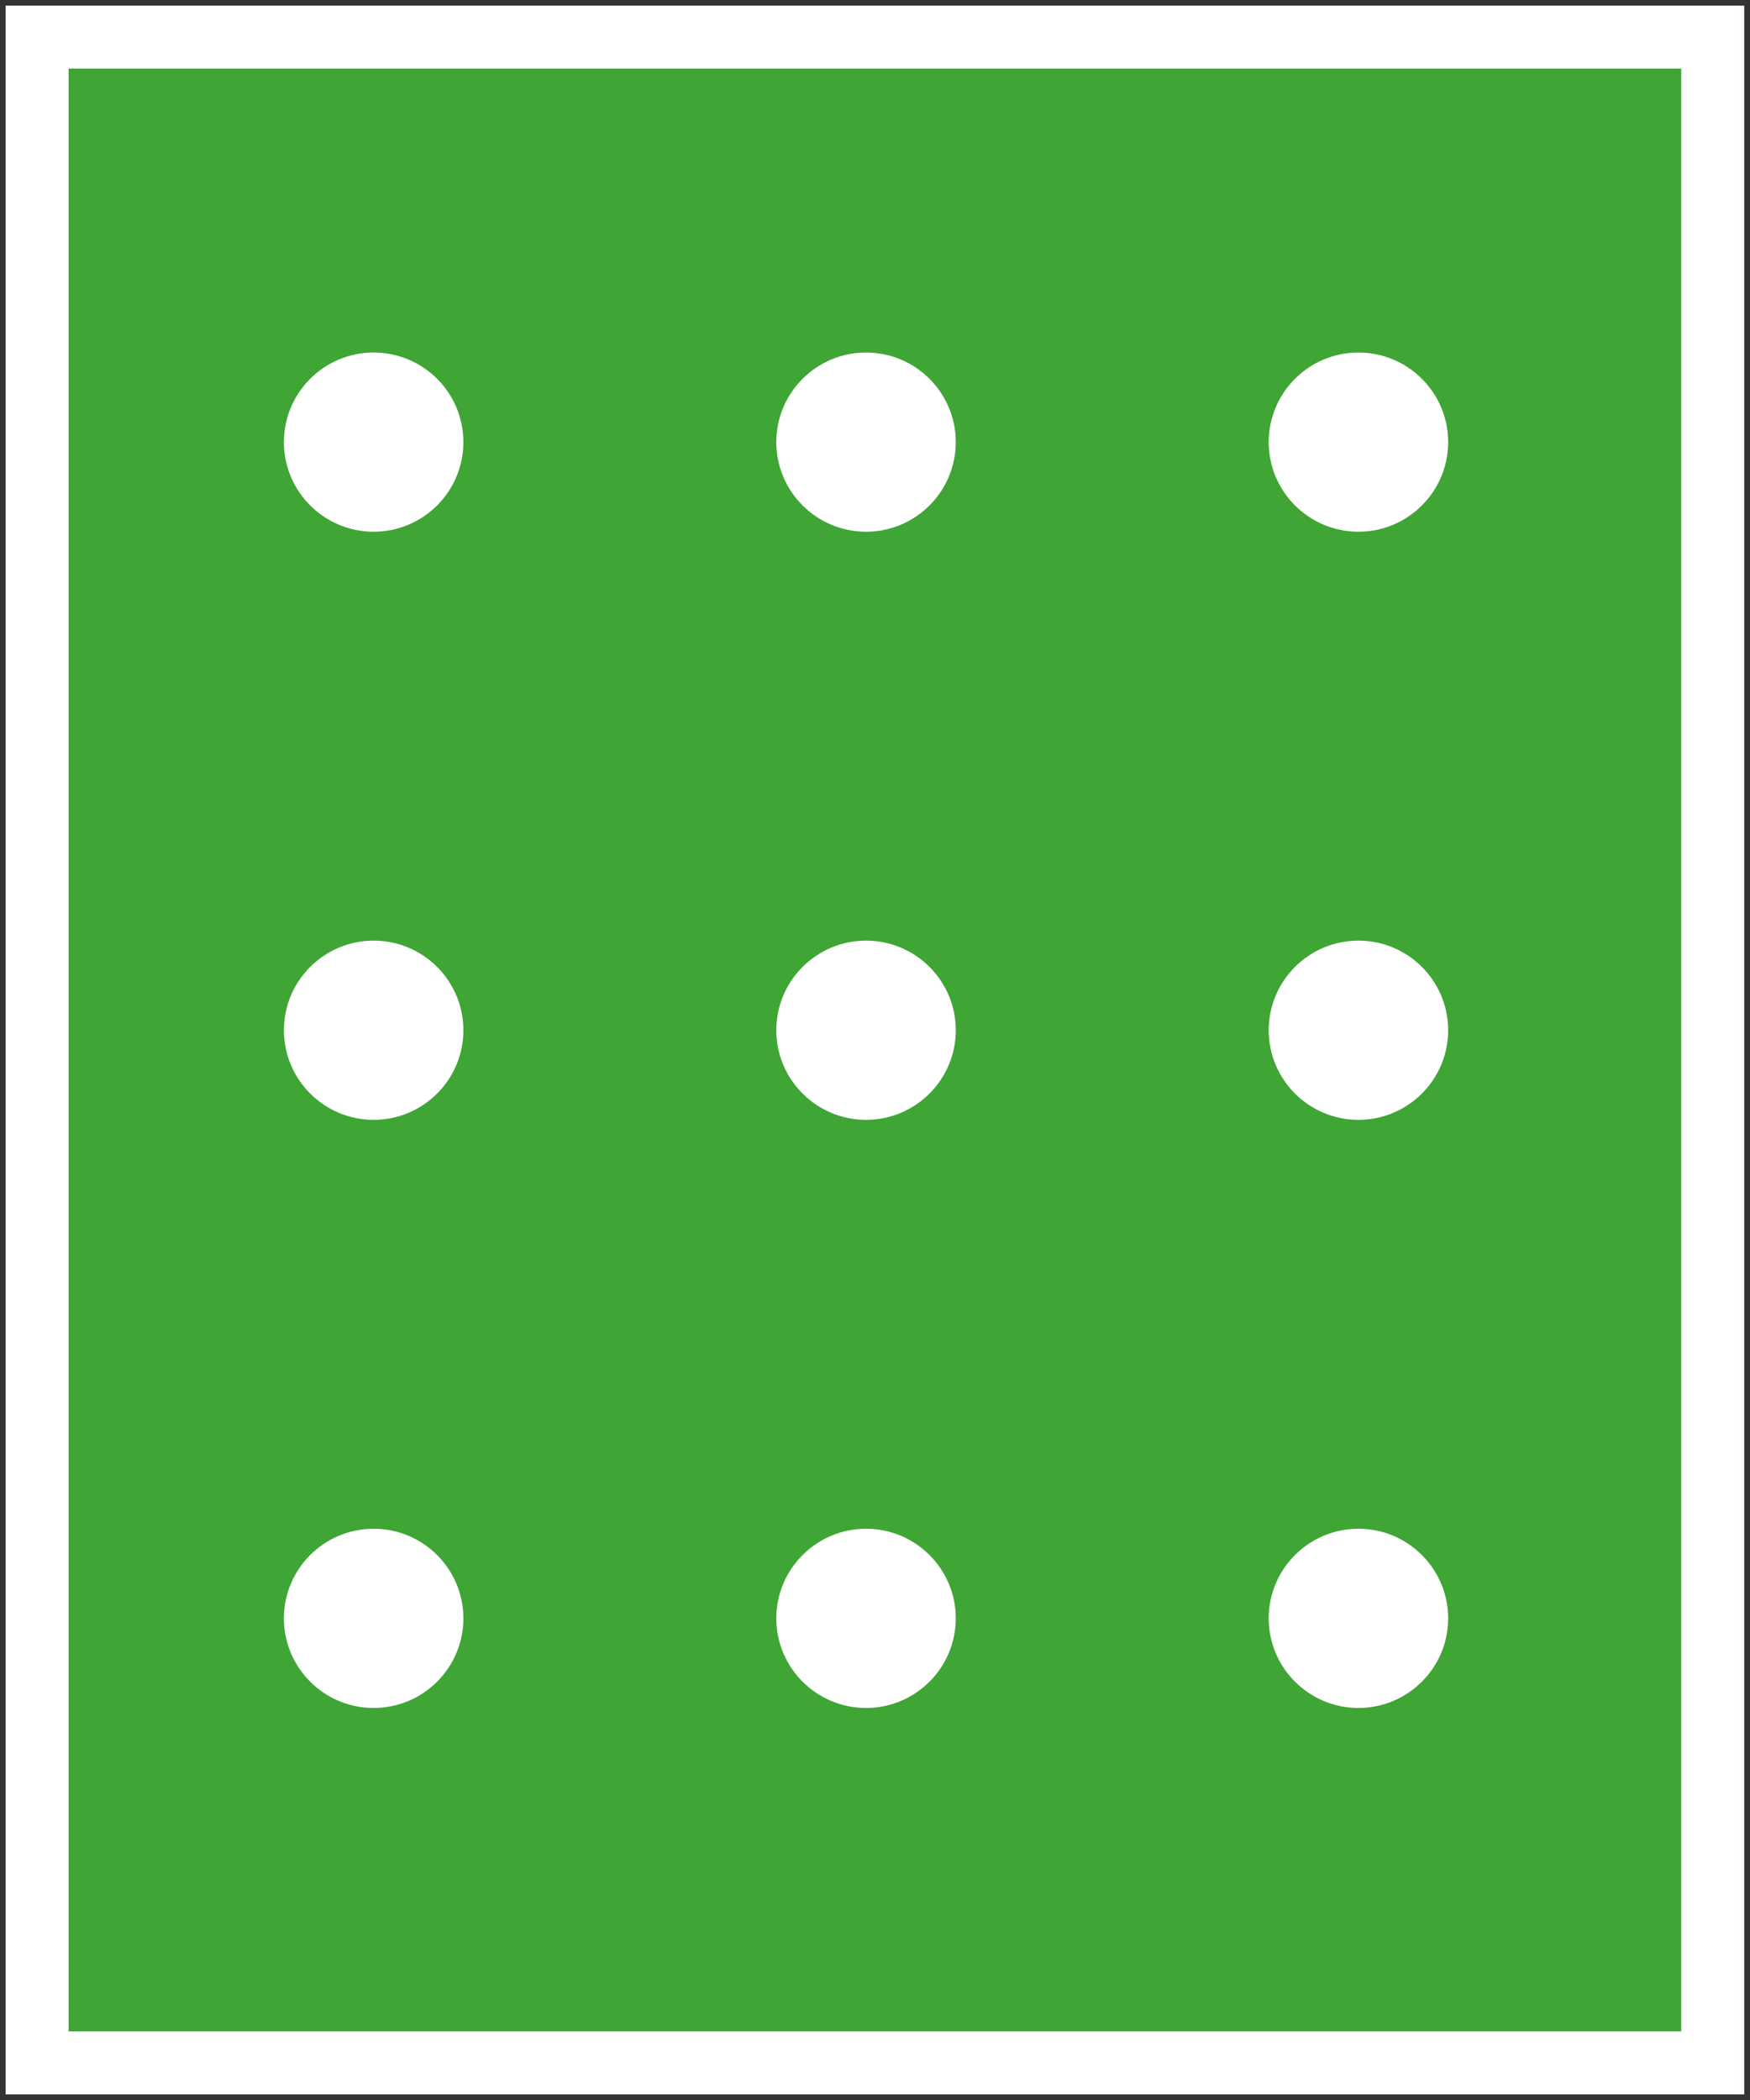 <svg width="160" height="192" viewBox="0 0 160 192" fill="none" xmlns="http://www.w3.org/2000/svg">
<rect x="0" y="0" width="160" height="192" fill="#333333" stroke="none"/>
<g clip-path="url(#clip0_14_194)">
<path d="M156.593 3.39H3.395V188.61H156.593V3.39Z" fill="#3FA535"/>
<mask id="mask0_14_194" style="mask-type:luminance" maskUnits="userSpaceOnUse" x="0" y="0" width="160" height="192">
<path d="M159.988 0H0V192H159.988V0Z" fill="white"/>
</mask>
<g mask="url(#mask0_14_194)">
<path d="M156.593 3.39H3.395V188.61H156.593V3.39Z" stroke="white" stroke-width="5.76"/>
<path d="M34.162 48.615C38.689 48.615 42.367 44.942 42.367 40.422C42.367 35.902 38.689 32.23 34.162 32.23C29.635 32.23 25.957 35.902 25.957 40.422C25.957 44.942 29.635 48.615 34.162 48.615Z" fill="white"/>
<path d="M34.162 102.386C38.689 102.386 42.367 98.713 42.367 94.193C42.367 89.673 38.689 86 34.162 86C29.635 86 25.957 89.673 25.957 94.193C25.957 98.713 29.635 102.386 34.162 102.386Z" fill="white"/>
<path d="M34.162 156.157C38.689 156.157 42.367 152.484 42.367 147.964C42.367 143.444 38.689 139.771 34.162 139.771C29.635 139.771 25.957 143.444 25.957 147.964C25.957 152.484 29.635 156.157 34.162 156.157Z" fill="white"/>
<path d="M79.181 48.615C83.707 48.615 87.385 44.942 87.385 40.422C87.385 35.902 83.707 32.23 79.181 32.23C74.654 32.23 70.976 35.902 70.976 40.422C70.976 44.942 74.654 48.615 79.181 48.615Z" fill="white"/>
<path d="M79.181 102.386C83.707 102.386 87.385 98.713 87.385 94.193C87.385 89.673 83.707 86 79.181 86C74.654 86 70.976 89.673 70.976 94.193C70.976 98.713 74.654 102.386 79.181 102.386Z" fill="white"/>
<path d="M79.181 156.157C83.707 156.157 87.385 152.484 87.385 147.964C87.385 143.444 83.707 139.771 79.181 139.771C74.654 139.771 70.976 143.444 70.976 147.964C70.976 152.484 74.654 156.157 79.181 156.157Z" fill="white"/>
<path d="M124.2 48.615C128.726 48.615 132.404 44.942 132.404 40.422C132.404 35.902 128.726 32.23 124.2 32.23C119.673 32.23 115.995 35.902 115.995 40.422C115.995 44.942 119.673 48.615 124.2 48.615Z" fill="white"/>
<path d="M124.2 102.386C128.726 102.386 132.404 98.713 132.404 94.193C132.404 89.673 128.726 86 124.2 86C119.673 86 115.995 89.673 115.995 94.193C115.995 98.713 119.673 102.386 124.2 102.386Z" fill="white"/>
<path d="M124.2 156.157C128.726 156.157 132.404 152.484 132.404 147.964C132.404 143.444 128.726 139.771 124.2 139.771C119.673 139.771 115.995 143.444 115.995 147.964C115.995 152.484 119.673 156.157 124.2 156.157Z" fill="white"/>
</g>
</g>
<defs>
<clipPath id="clip0_14_194">
<rect width="160" height="192" fill="white"/>
</clipPath>
</defs>
</svg>
